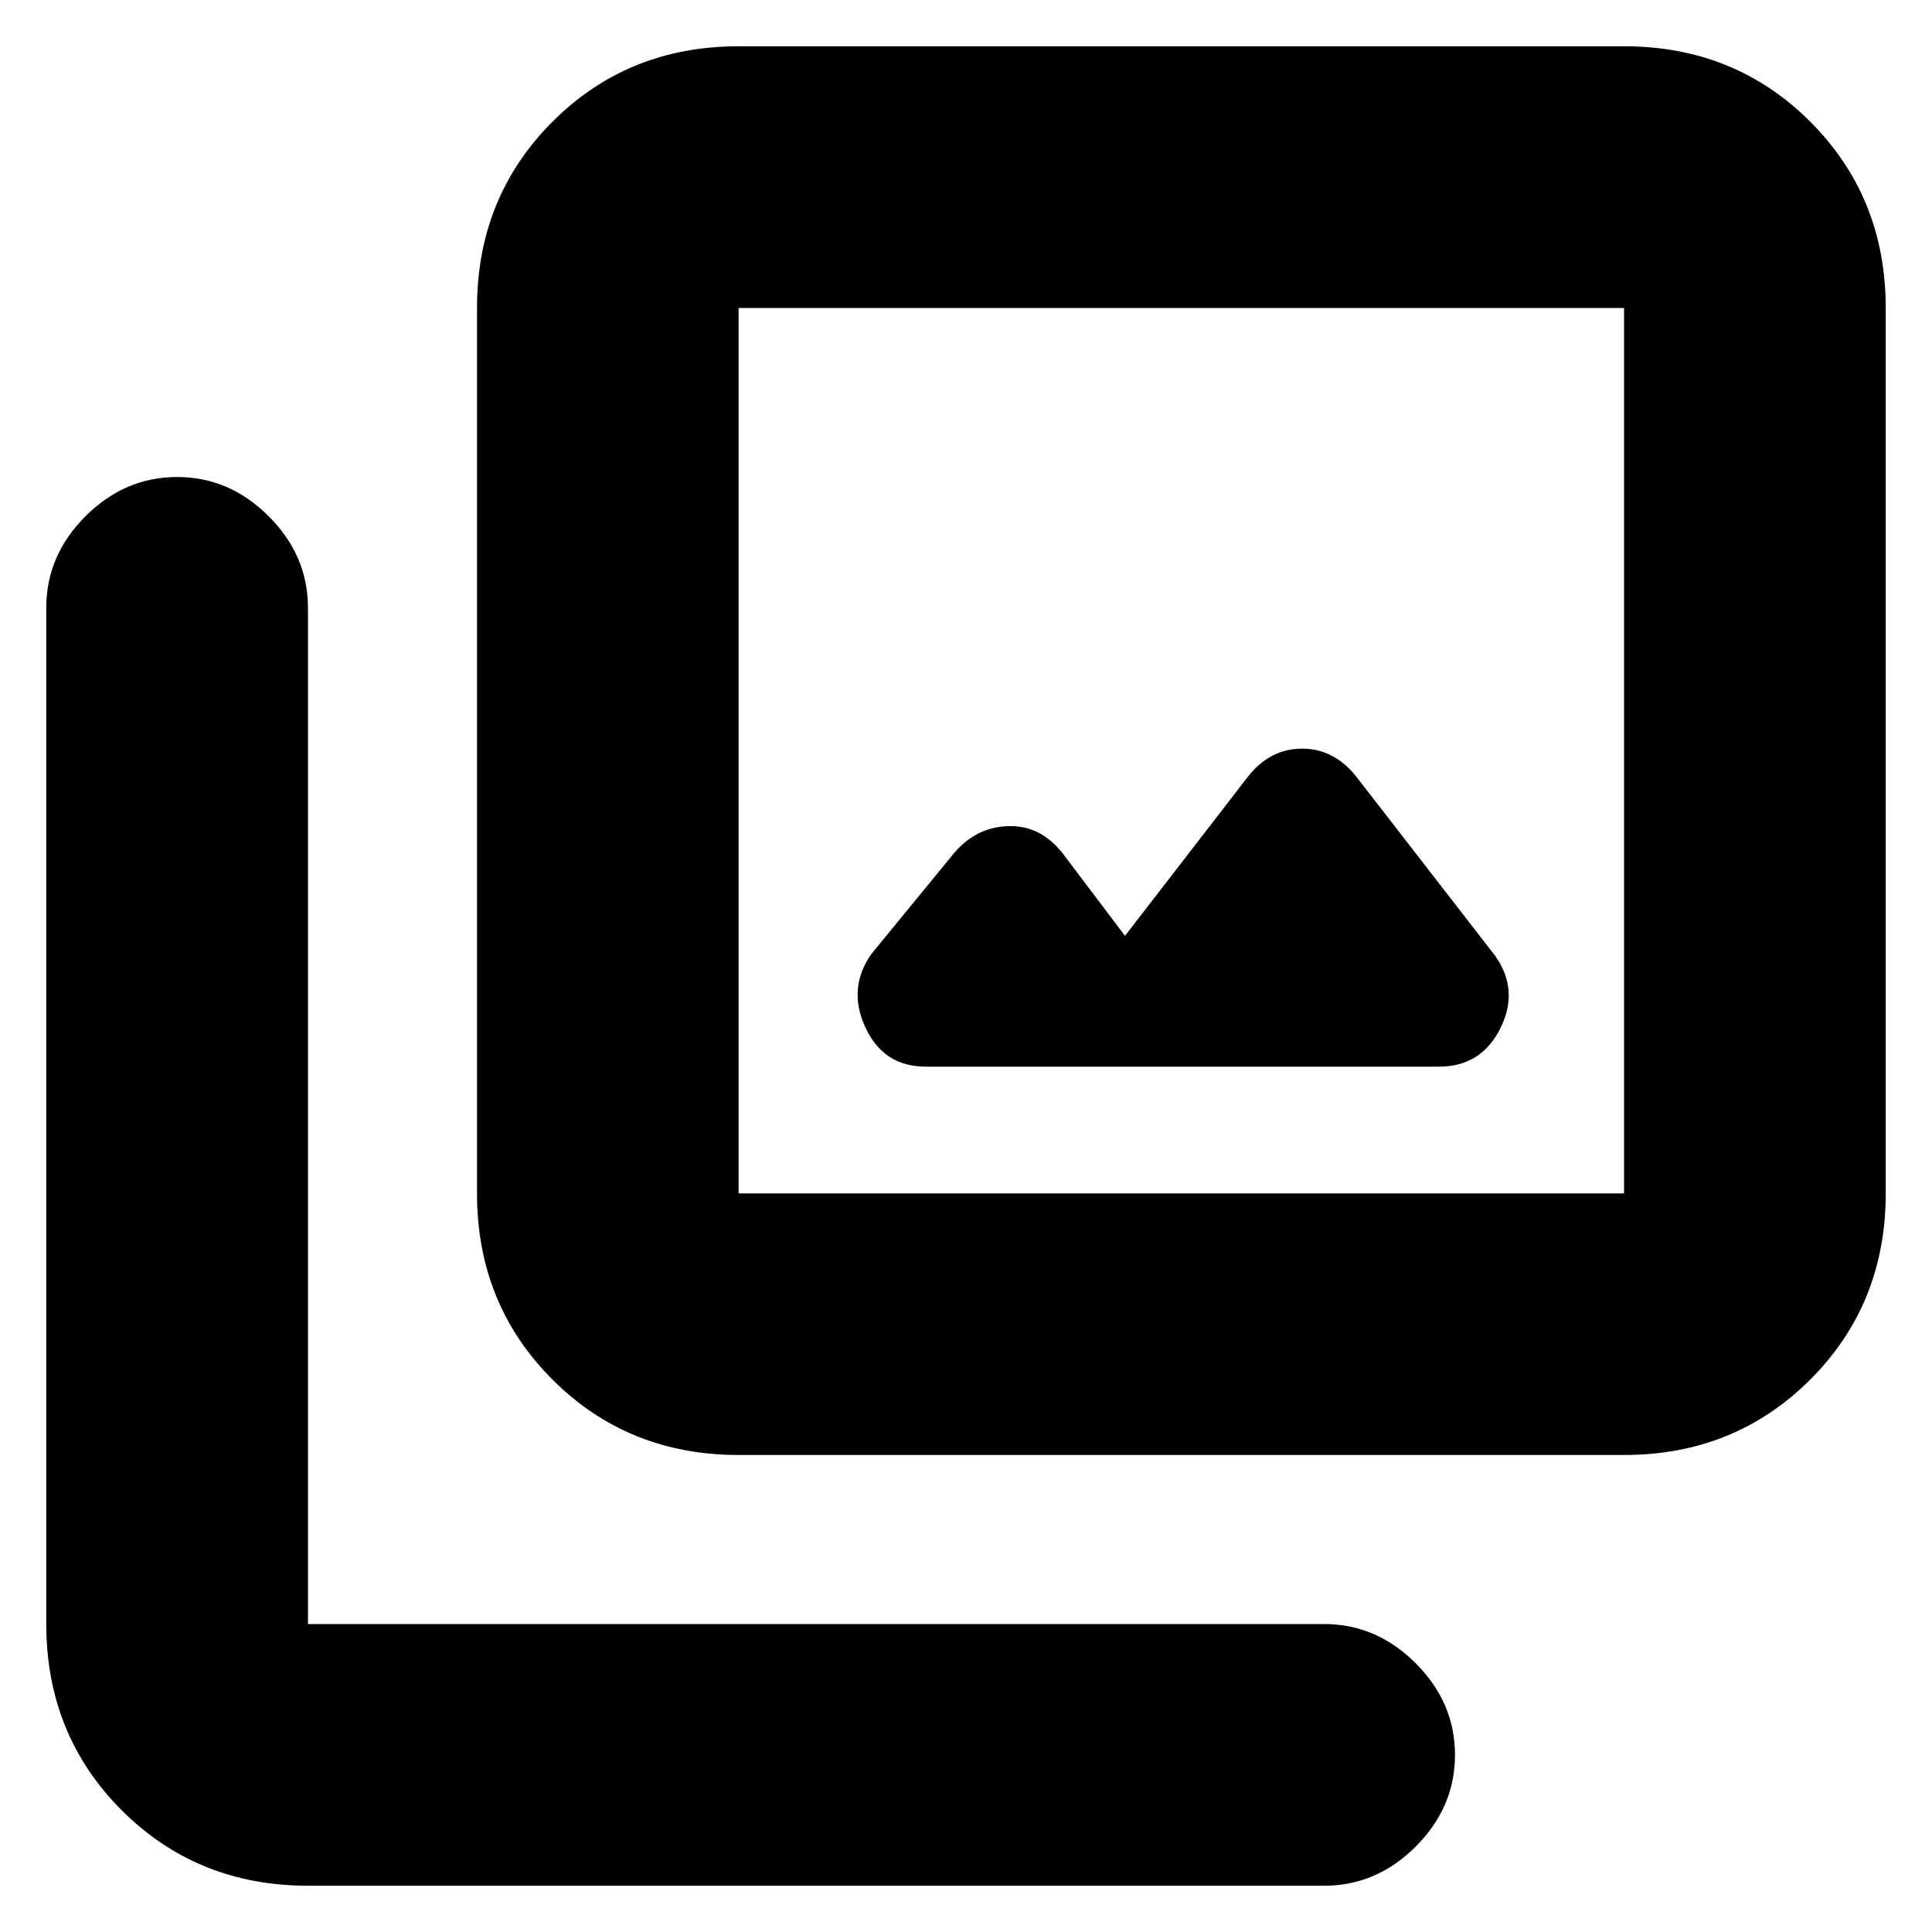 <svg xmlns="http://www.w3.org/2000/svg" height="20" width="20"><path d="M9.583 11.042h5.313q.437 0 .635-.396t-.052-.75l-1.437-1.854q-.23-.292-.563-.292-.333 0-.562.292l-1.271 1.646L11 8.833q-.229-.291-.562-.281-.334.01-.563.281l-.854 1.042q-.25.354-.063.76.188.407.625.407Zm-1.937 4.02q-1.146 0-1.927-.781-.781-.781-.781-1.927V3.188q0-1.146.781-1.928Q6.5.479 7.646.479h9.166q1.146 0 1.928.781.781.782.781 1.928v9.166q0 1.146-.781 1.927-.782.781-1.928.781Zm0-2.708h9.166V3.188H7.646v9.166Zm-4.458 7.167q-1.146 0-1.928-.781-.781-.782-.781-1.928V6.292q0-.542.406-.948.407-.406.948-.406.542 0 .948.406.407.406.407.948v10.52h10.52q.542 0 .948.407.406.406.406.948 0 .541-.406.948-.406.406-.948.406ZM7.646 3.188v9.166-9.166Z"/></svg>